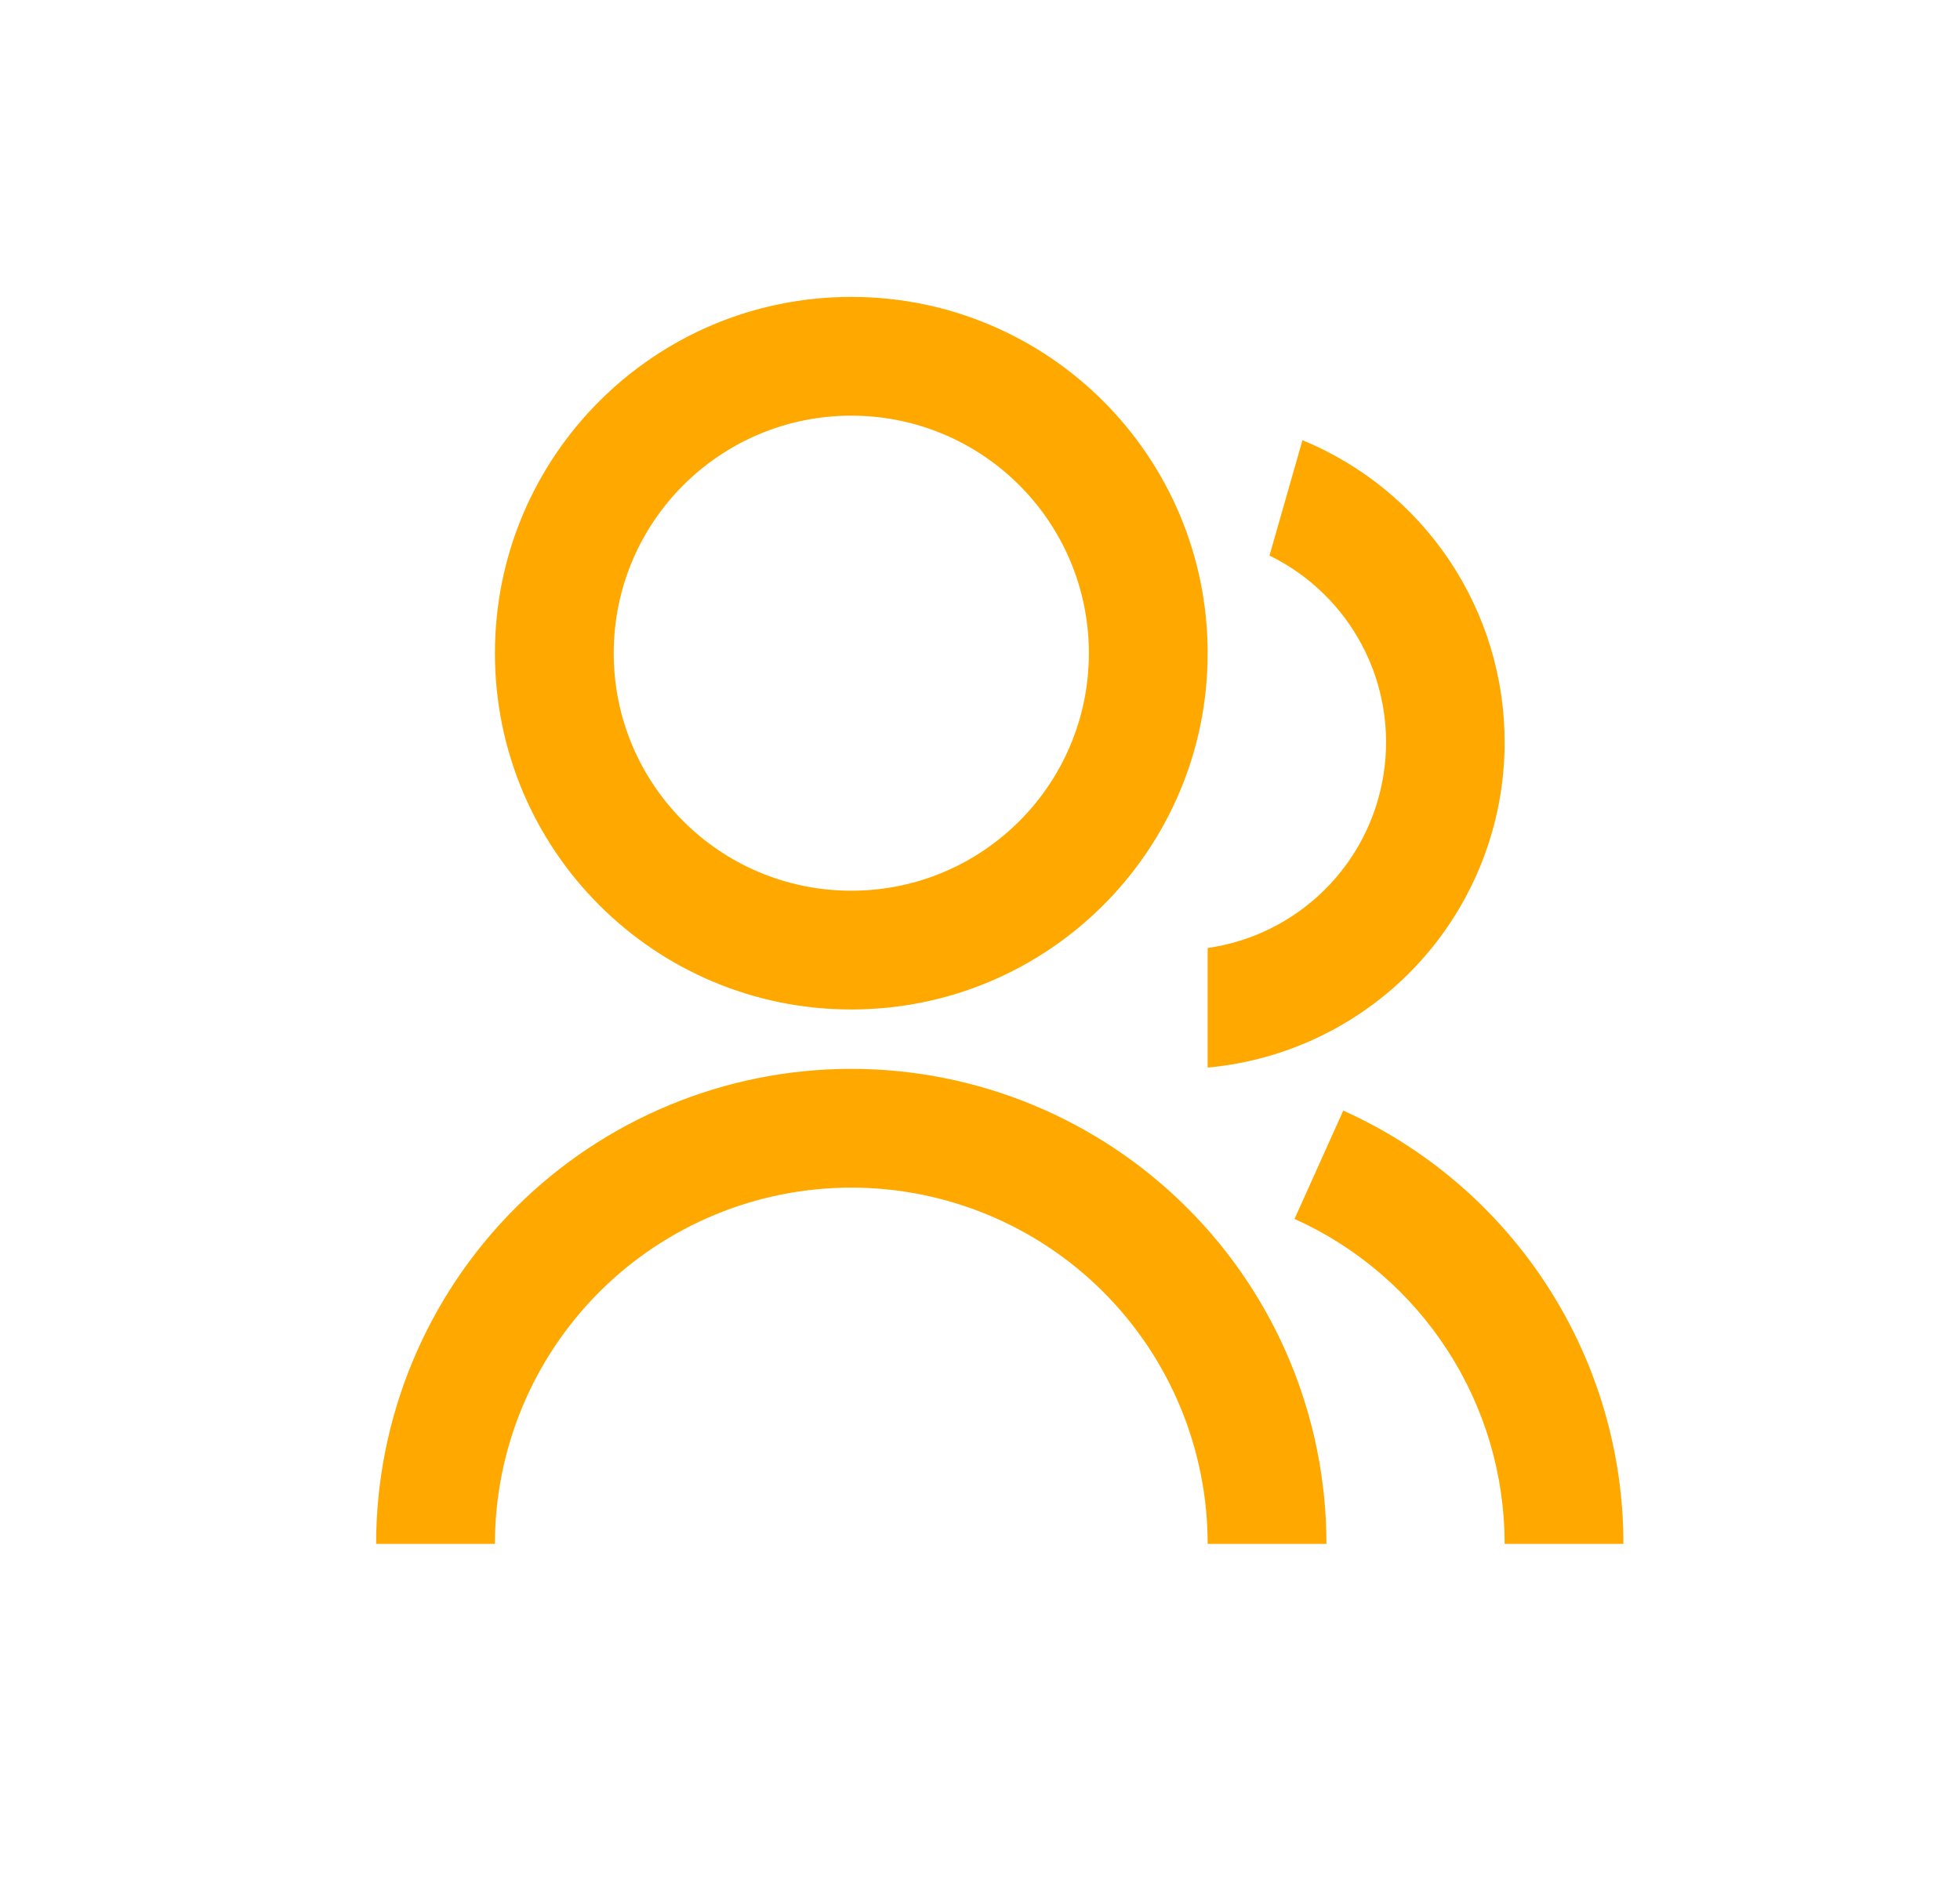 <svg width="33" height="32" viewBox="0 0 33 32" fill="none" xmlns="http://www.w3.org/2000/svg">
<g filter="url(#filter0_d_12704_645)">
<g clip-path="url(#clip0_12704_645)">
<path d="M6.333 22C6.333 19.878 7.176 17.843 8.677 16.343C10.177 14.843 12.212 14 14.333 14C16.455 14 18.49 14.843 19.99 16.343C21.491 17.843 22.333 19.878 22.333 22H20.333C20.333 20.409 19.701 18.883 18.576 17.757C17.451 16.632 15.925 16 14.333 16C12.742 16 11.216 16.632 10.091 17.757C8.966 18.883 8.333 20.409 8.333 22H6.333ZM14.333 13C11.018 13 8.333 10.315 8.333 7C8.333 3.685 11.018 1 14.333 1C17.648 1 20.333 3.685 20.333 7C20.333 10.315 17.648 13 14.333 13ZM14.333 11C16.543 11 18.333 9.21 18.333 7C18.333 4.79 16.543 3 14.333 3C12.123 3 10.333 4.79 10.333 7C10.333 9.21 12.123 11 14.333 11ZM22.617 14.703C24.023 15.336 25.215 16.361 26.052 17.656C26.889 18.95 27.334 20.459 27.333 22H25.333C25.334 20.844 25 19.712 24.372 18.742C23.745 17.771 22.851 17.002 21.796 16.527L22.616 14.703H22.617ZM21.929 3.413C22.937 3.828 23.798 4.534 24.404 5.439C25.01 6.345 25.334 7.41 25.333 8.5C25.334 9.872 24.821 11.195 23.896 12.209C22.971 13.222 21.7 13.854 20.333 13.978V11.965C21.074 11.859 21.762 11.518 22.295 10.992C22.828 10.467 23.178 9.784 23.294 9.045C23.411 8.306 23.287 7.548 22.942 6.884C22.596 6.22 22.047 5.685 21.374 5.356L21.929 3.413Z" fill="#FFA800"/>
</g>
</g>
<defs>
<filter id="filter0_d_12704_645" x="0.333" y="0" width="32" height="32" filterUnits="userSpaceOnUse" color-interpolation-filters="sRGB">
<feFlood flood-opacity="0" result="BackgroundImageFix"/>
<feColorMatrix in="SourceAlpha" type="matrix" values="0 0 0 0 0 0 0 0 0 0 0 0 0 0 0 0 0 0 127 0" result="hardAlpha"/>
<feOffset dy="4"/>
<feGaussianBlur stdDeviation="2"/>
<feComposite in2="hardAlpha" operator="out"/>
<feColorMatrix type="matrix" values="0 0 0 0 0 0 0 0 0 0 0 0 0 0 0 0 0 0 0.25 0"/>
<feBlend mode="normal" in2="BackgroundImageFix" result="effect1_dropShadow_12704_645"/>
<feBlend mode="normal" in="SourceGraphic" in2="effect1_dropShadow_12704_645" result="shape"/>
</filter>
<clipPath id="clip0_12704_645">
<rect width="24" height="24" fill="white" transform="translate(4.333)"/>
</clipPath>
</defs>
</svg>
